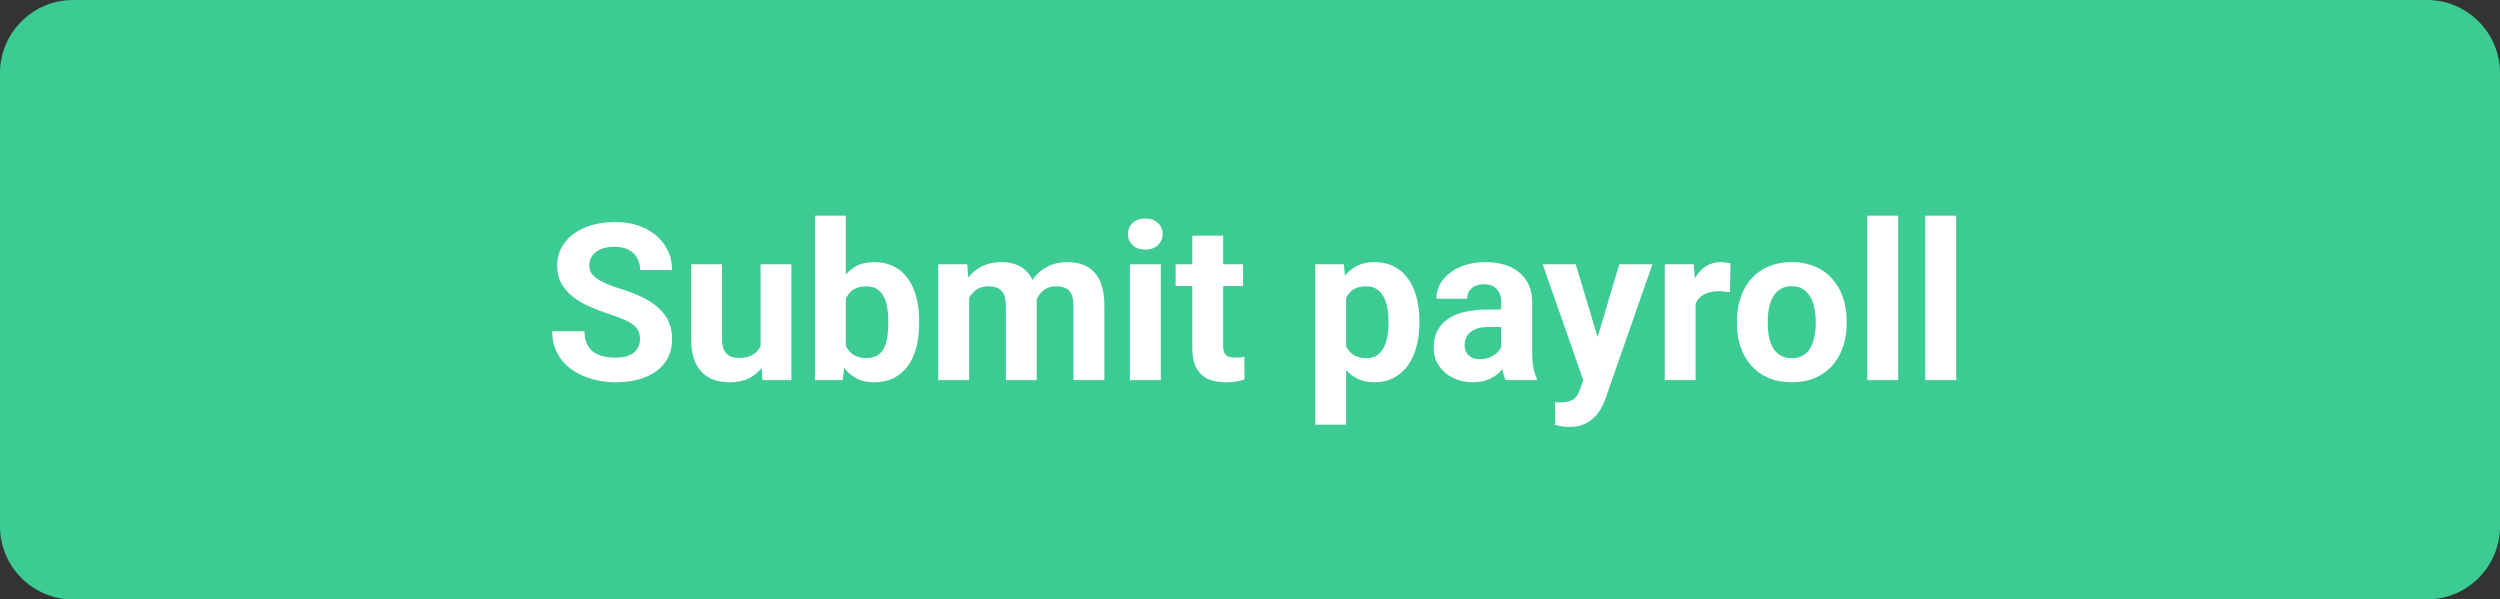 <svg width="171" height="41" viewBox="0 0 171 41" fill="none" xmlns="http://www.w3.org/2000/svg">
<rect x="0" y="0" width="171" height="41" fill="#333333" stroke="none"/>
<path d="M0.5 5C0.5 2.515 2.515 0.5 5 0.5H166C168.485 0.5 170.5 2.515 170.5 5V36C170.5 38.485 168.485 40.5 166 40.5H5C2.515 40.5 0.5 38.485 0.5 36V5Z" fill="#3CCB93" stroke="#3CCB93"/>
<path d="M43.776 23.209C43.776 23.019 43.747 22.848 43.688 22.697C43.634 22.541 43.532 22.399 43.38 22.272C43.229 22.14 43.017 22.011 42.743 21.884C42.47 21.757 42.116 21.625 41.681 21.488C41.198 21.332 40.739 21.156 40.304 20.961C39.874 20.766 39.494 20.539 39.162 20.28C38.834 20.016 38.576 19.711 38.385 19.364C38.2 19.018 38.107 18.615 38.107 18.156C38.107 17.711 38.205 17.309 38.4 16.947C38.595 16.581 38.869 16.269 39.22 16.01C39.572 15.746 39.987 15.543 40.465 15.402C40.949 15.26 41.478 15.19 42.055 15.19C42.841 15.19 43.527 15.331 44.113 15.614C44.699 15.898 45.153 16.286 45.475 16.779C45.802 17.272 45.966 17.836 45.966 18.471H43.783C43.783 18.158 43.717 17.885 43.585 17.65C43.459 17.411 43.263 17.223 42.999 17.086C42.741 16.95 42.414 16.881 42.018 16.881C41.637 16.881 41.32 16.94 41.066 17.057C40.812 17.169 40.622 17.323 40.495 17.519C40.368 17.709 40.304 17.924 40.304 18.163C40.304 18.344 40.348 18.507 40.436 18.654C40.529 18.8 40.666 18.937 40.846 19.064C41.027 19.191 41.249 19.311 41.513 19.423C41.776 19.535 42.081 19.645 42.428 19.752C43.009 19.928 43.52 20.126 43.959 20.346C44.403 20.565 44.774 20.812 45.072 21.085C45.37 21.359 45.595 21.669 45.746 22.016C45.898 22.362 45.973 22.755 45.973 23.195C45.973 23.659 45.883 24.074 45.702 24.44C45.522 24.806 45.26 25.116 44.919 25.37C44.577 25.624 44.169 25.817 43.695 25.949C43.222 26.081 42.692 26.146 42.106 26.146C41.579 26.146 41.059 26.078 40.546 25.941C40.033 25.8 39.567 25.587 39.147 25.304C38.732 25.021 38.4 24.66 38.151 24.22C37.902 23.781 37.777 23.261 37.777 22.66H39.982C39.982 22.992 40.033 23.273 40.136 23.502C40.238 23.732 40.382 23.918 40.568 24.059C40.758 24.201 40.983 24.303 41.242 24.367C41.505 24.43 41.794 24.462 42.106 24.462C42.487 24.462 42.799 24.408 43.044 24.301C43.292 24.193 43.476 24.044 43.593 23.854C43.715 23.664 43.776 23.449 43.776 23.209ZM52.023 24.103V18.075H54.132V26H52.148L52.023 24.103ZM52.257 22.477L52.88 22.462C52.88 22.99 52.819 23.48 52.697 23.935C52.575 24.384 52.392 24.774 52.148 25.106C51.903 25.434 51.596 25.69 51.225 25.875C50.853 26.056 50.416 26.146 49.914 26.146C49.528 26.146 49.171 26.093 48.844 25.985C48.522 25.873 48.244 25.7 48.009 25.465C47.78 25.226 47.599 24.921 47.467 24.55C47.34 24.174 47.277 23.722 47.277 23.195V18.075H49.386V23.209C49.386 23.444 49.413 23.642 49.467 23.803C49.525 23.964 49.606 24.096 49.709 24.198C49.811 24.301 49.931 24.374 50.067 24.418C50.209 24.462 50.365 24.484 50.536 24.484C50.971 24.484 51.312 24.396 51.562 24.22C51.815 24.044 51.994 23.805 52.096 23.502C52.204 23.195 52.257 22.853 52.257 22.477ZM55.744 14.75H57.853V24.184L57.641 26H55.744V14.75ZM62.87 21.957V22.111C62.87 22.702 62.807 23.244 62.68 23.737C62.558 24.23 62.367 24.657 62.108 25.019C61.85 25.375 61.527 25.653 61.142 25.854C60.761 26.049 60.312 26.146 59.794 26.146C59.31 26.146 58.891 26.049 58.534 25.854C58.183 25.658 57.887 25.382 57.648 25.026C57.409 24.669 57.216 24.252 57.069 23.773C56.923 23.295 56.813 22.773 56.74 22.206V21.869C56.813 21.303 56.923 20.78 57.069 20.302C57.216 19.823 57.409 19.406 57.648 19.049C57.887 18.693 58.183 18.417 58.534 18.222C58.886 18.026 59.301 17.929 59.779 17.929C60.302 17.929 60.756 18.029 61.142 18.229C61.532 18.424 61.855 18.703 62.108 19.064C62.367 19.42 62.558 19.845 62.68 20.338C62.807 20.827 62.87 21.366 62.87 21.957ZM60.761 22.111V21.957C60.761 21.635 60.736 21.332 60.688 21.049C60.644 20.761 60.565 20.509 60.453 20.294C60.341 20.075 60.187 19.901 59.992 19.774C59.801 19.648 59.555 19.584 59.252 19.584C58.964 19.584 58.72 19.633 58.52 19.73C58.319 19.828 58.153 19.965 58.022 20.141C57.895 20.316 57.799 20.526 57.736 20.77C57.672 21.01 57.633 21.273 57.619 21.561V22.521C57.633 22.907 57.697 23.248 57.809 23.546C57.926 23.839 58.102 24.071 58.336 24.242C58.576 24.408 58.886 24.491 59.267 24.491C59.565 24.491 59.811 24.433 60.006 24.315C60.202 24.198 60.353 24.032 60.46 23.817C60.573 23.602 60.651 23.351 60.695 23.063C60.739 22.77 60.761 22.453 60.761 22.111ZM66.29 19.716V26H64.174V18.075H66.159L66.29 19.716ZM65.998 21.759H65.412C65.412 21.207 65.478 20.7 65.609 20.236C65.746 19.767 65.944 19.362 66.203 19.02C66.466 18.673 66.791 18.405 67.177 18.214C67.562 18.024 68.009 17.929 68.517 17.929C68.869 17.929 69.191 17.982 69.484 18.09C69.777 18.192 70.028 18.356 70.238 18.581C70.453 18.8 70.619 19.088 70.736 19.445C70.853 19.796 70.912 20.219 70.912 20.712V26H68.803V20.946C68.803 20.585 68.754 20.307 68.656 20.111C68.559 19.916 68.419 19.779 68.239 19.701C68.063 19.623 67.851 19.584 67.602 19.584C67.328 19.584 67.089 19.64 66.884 19.752C66.684 19.865 66.518 20.021 66.386 20.221C66.254 20.416 66.156 20.646 66.093 20.91C66.029 21.173 65.998 21.456 65.998 21.759ZM70.714 21.518L69.96 21.613C69.96 21.095 70.023 20.614 70.15 20.17C70.282 19.726 70.475 19.335 70.729 18.998C70.988 18.661 71.308 18.4 71.689 18.214C72.069 18.024 72.509 17.929 73.007 17.929C73.388 17.929 73.734 17.985 74.047 18.097C74.359 18.205 74.626 18.378 74.845 18.617C75.07 18.852 75.241 19.159 75.358 19.54C75.48 19.921 75.541 20.387 75.541 20.939V26H73.424V20.939C73.424 20.573 73.376 20.294 73.278 20.104C73.185 19.909 73.048 19.774 72.868 19.701C72.692 19.623 72.482 19.584 72.238 19.584C71.984 19.584 71.762 19.635 71.571 19.738C71.381 19.835 71.222 19.972 71.095 20.148C70.968 20.324 70.873 20.529 70.81 20.763C70.746 20.993 70.714 21.244 70.714 21.518ZM79.401 18.075V26H77.284V18.075H79.401ZM77.152 16.01C77.152 15.702 77.26 15.448 77.475 15.248C77.689 15.048 77.978 14.948 78.339 14.948C78.695 14.948 78.981 15.048 79.196 15.248C79.415 15.448 79.525 15.702 79.525 16.01C79.525 16.317 79.415 16.571 79.196 16.771C78.981 16.972 78.695 17.072 78.339 17.072C77.978 17.072 77.689 16.972 77.475 16.771C77.26 16.571 77.152 16.317 77.152 16.01ZM85.026 18.075V19.569H80.412V18.075H85.026ZM81.554 16.12H83.664V23.612C83.664 23.842 83.693 24.018 83.751 24.14C83.815 24.262 83.908 24.347 84.03 24.396C84.152 24.44 84.306 24.462 84.491 24.462C84.623 24.462 84.74 24.457 84.843 24.447C84.95 24.433 85.04 24.418 85.114 24.403L85.121 25.956C84.94 26.015 84.745 26.061 84.535 26.095C84.325 26.129 84.093 26.146 83.839 26.146C83.376 26.146 82.97 26.071 82.624 25.919C82.282 25.763 82.018 25.514 81.832 25.172C81.647 24.831 81.554 24.381 81.554 23.825V16.12ZM92.072 19.599V29.047H89.962V18.075H91.918L92.072 19.599ZM97.089 21.95V22.104C97.089 22.68 97.02 23.214 96.884 23.707C96.752 24.201 96.557 24.63 96.298 24.997C96.039 25.358 95.717 25.641 95.331 25.846C94.95 26.046 94.511 26.146 94.013 26.146C93.529 26.146 93.109 26.049 92.753 25.854C92.397 25.658 92.096 25.385 91.852 25.033C91.613 24.677 91.42 24.264 91.273 23.795C91.127 23.327 91.015 22.824 90.936 22.287V21.884C91.015 21.308 91.127 20.78 91.273 20.302C91.42 19.818 91.613 19.401 91.852 19.049C92.096 18.693 92.394 18.417 92.746 18.222C93.102 18.026 93.519 17.929 93.998 17.929C94.501 17.929 94.943 18.024 95.324 18.214C95.71 18.405 96.032 18.678 96.29 19.035C96.554 19.391 96.752 19.816 96.884 20.309C97.02 20.802 97.089 21.349 97.089 21.95ZM94.972 22.104V21.95C94.972 21.613 94.943 21.303 94.884 21.02C94.831 20.731 94.743 20.48 94.621 20.265C94.503 20.05 94.347 19.884 94.152 19.767C93.961 19.645 93.73 19.584 93.456 19.584C93.168 19.584 92.921 19.63 92.716 19.723C92.516 19.816 92.353 19.95 92.226 20.126C92.099 20.302 92.003 20.512 91.94 20.756C91.876 21 91.837 21.276 91.823 21.584V22.602C91.847 22.963 91.915 23.288 92.028 23.576C92.14 23.859 92.314 24.084 92.548 24.25C92.782 24.416 93.09 24.498 93.471 24.498C93.749 24.498 93.983 24.438 94.174 24.315C94.364 24.189 94.518 24.015 94.635 23.795C94.757 23.576 94.843 23.322 94.892 23.034C94.945 22.746 94.972 22.436 94.972 22.104ZM102.677 24.213V20.683C102.677 20.429 102.636 20.211 102.553 20.031C102.47 19.845 102.34 19.701 102.165 19.599C101.994 19.496 101.771 19.445 101.498 19.445C101.264 19.445 101.061 19.486 100.89 19.569C100.719 19.648 100.587 19.762 100.495 19.914C100.402 20.06 100.355 20.233 100.355 20.434H98.246C98.246 20.097 98.324 19.777 98.481 19.474C98.637 19.171 98.864 18.905 99.162 18.676C99.46 18.441 99.814 18.258 100.224 18.127C100.639 17.995 101.103 17.929 101.615 17.929C102.23 17.929 102.777 18.031 103.256 18.236C103.734 18.441 104.11 18.749 104.384 19.159C104.662 19.569 104.801 20.082 104.801 20.697V24.088C104.801 24.523 104.828 24.879 104.882 25.158C104.936 25.431 105.014 25.67 105.116 25.875V26H102.985C102.882 25.785 102.804 25.517 102.75 25.194C102.702 24.867 102.677 24.54 102.677 24.213ZM102.956 21.173L102.97 22.367H101.791C101.513 22.367 101.271 22.399 101.066 22.462C100.861 22.526 100.692 22.616 100.561 22.733C100.429 22.846 100.331 22.977 100.268 23.129C100.209 23.28 100.18 23.446 100.18 23.627C100.18 23.808 100.221 23.971 100.304 24.118C100.387 24.259 100.507 24.372 100.663 24.455C100.819 24.533 101.002 24.572 101.212 24.572C101.53 24.572 101.806 24.508 102.04 24.381C102.274 24.254 102.455 24.098 102.582 23.913C102.714 23.727 102.782 23.551 102.787 23.385L103.344 24.279C103.266 24.479 103.158 24.686 103.021 24.901C102.89 25.116 102.721 25.319 102.516 25.509C102.311 25.695 102.064 25.849 101.776 25.971C101.488 26.088 101.146 26.146 100.751 26.146C100.248 26.146 99.791 26.046 99.381 25.846C98.976 25.641 98.654 25.36 98.415 25.004C98.18 24.643 98.063 24.232 98.063 23.773C98.063 23.358 98.141 22.99 98.297 22.668C98.454 22.345 98.683 22.074 98.986 21.855C99.293 21.63 99.677 21.461 100.136 21.349C100.595 21.232 101.127 21.173 101.732 21.173H102.956ZM108.661 25.106L110.763 18.075H113.026L109.84 27.194C109.772 27.394 109.679 27.609 109.562 27.838C109.45 28.068 109.296 28.285 109.101 28.49C108.91 28.7 108.668 28.871 108.375 29.003C108.087 29.135 107.733 29.201 107.313 29.201C107.113 29.201 106.95 29.189 106.823 29.164C106.696 29.14 106.544 29.105 106.369 29.061V27.516C106.422 27.516 106.479 27.516 106.537 27.516C106.596 27.521 106.652 27.523 106.706 27.523C106.984 27.523 107.211 27.492 107.387 27.428C107.562 27.365 107.704 27.267 107.812 27.135C107.919 27.008 108.004 26.842 108.068 26.637L108.661 25.106ZM107.782 18.075L109.503 23.817L109.804 26.051L108.368 26.205L105.519 18.075H107.782ZM115.978 19.804V26H113.869V18.075H115.854L115.978 19.804ZM118.366 18.024L118.329 19.98C118.227 19.965 118.102 19.953 117.956 19.943C117.814 19.928 117.685 19.921 117.567 19.921C117.27 19.921 117.011 19.96 116.791 20.038C116.576 20.111 116.396 20.221 116.249 20.368C116.107 20.514 116 20.692 115.927 20.902C115.858 21.112 115.819 21.352 115.81 21.62L115.385 21.488C115.385 20.976 115.436 20.504 115.539 20.075C115.641 19.64 115.79 19.262 115.985 18.939C116.186 18.617 116.43 18.368 116.718 18.192C117.006 18.017 117.335 17.929 117.707 17.929C117.824 17.929 117.943 17.939 118.065 17.958C118.188 17.973 118.288 17.995 118.366 18.024ZM118.805 22.118V21.964C118.805 21.383 118.888 20.849 119.054 20.36C119.22 19.867 119.462 19.44 119.779 19.079C120.097 18.717 120.487 18.436 120.951 18.236C121.415 18.031 121.947 17.929 122.548 17.929C123.148 17.929 123.683 18.031 124.152 18.236C124.621 18.436 125.014 18.717 125.331 19.079C125.653 19.44 125.897 19.867 126.063 20.36C126.229 20.849 126.312 21.383 126.312 21.964V22.118C126.312 22.694 126.229 23.229 126.063 23.722C125.897 24.21 125.653 24.638 125.331 25.004C125.014 25.365 124.623 25.646 124.159 25.846C123.695 26.046 123.163 26.146 122.562 26.146C121.962 26.146 121.427 26.046 120.958 25.846C120.495 25.646 120.102 25.365 119.779 25.004C119.462 24.638 119.22 24.21 119.054 23.722C118.888 23.229 118.805 22.694 118.805 22.118ZM120.915 21.964V22.118C120.915 22.45 120.944 22.76 121.002 23.048C121.061 23.336 121.154 23.59 121.281 23.81C121.413 24.025 121.583 24.193 121.793 24.315C122.003 24.438 122.26 24.498 122.562 24.498C122.855 24.498 123.107 24.438 123.317 24.315C123.527 24.193 123.695 24.025 123.822 23.81C123.949 23.59 124.042 23.336 124.101 23.048C124.164 22.76 124.196 22.45 124.196 22.118V21.964C124.196 21.642 124.164 21.339 124.101 21.056C124.042 20.768 123.947 20.514 123.815 20.294C123.688 20.07 123.52 19.894 123.31 19.767C123.1 19.64 122.846 19.577 122.548 19.577C122.25 19.577 121.996 19.64 121.786 19.767C121.581 19.894 121.413 20.07 121.281 20.294C121.154 20.514 121.061 20.768 121.002 21.056C120.944 21.339 120.915 21.642 120.915 21.964ZM129.835 14.75V26H127.719V14.75H129.835ZM133.805 14.75V26H131.688V14.75H133.805Z" fill="white"/>
</svg>

